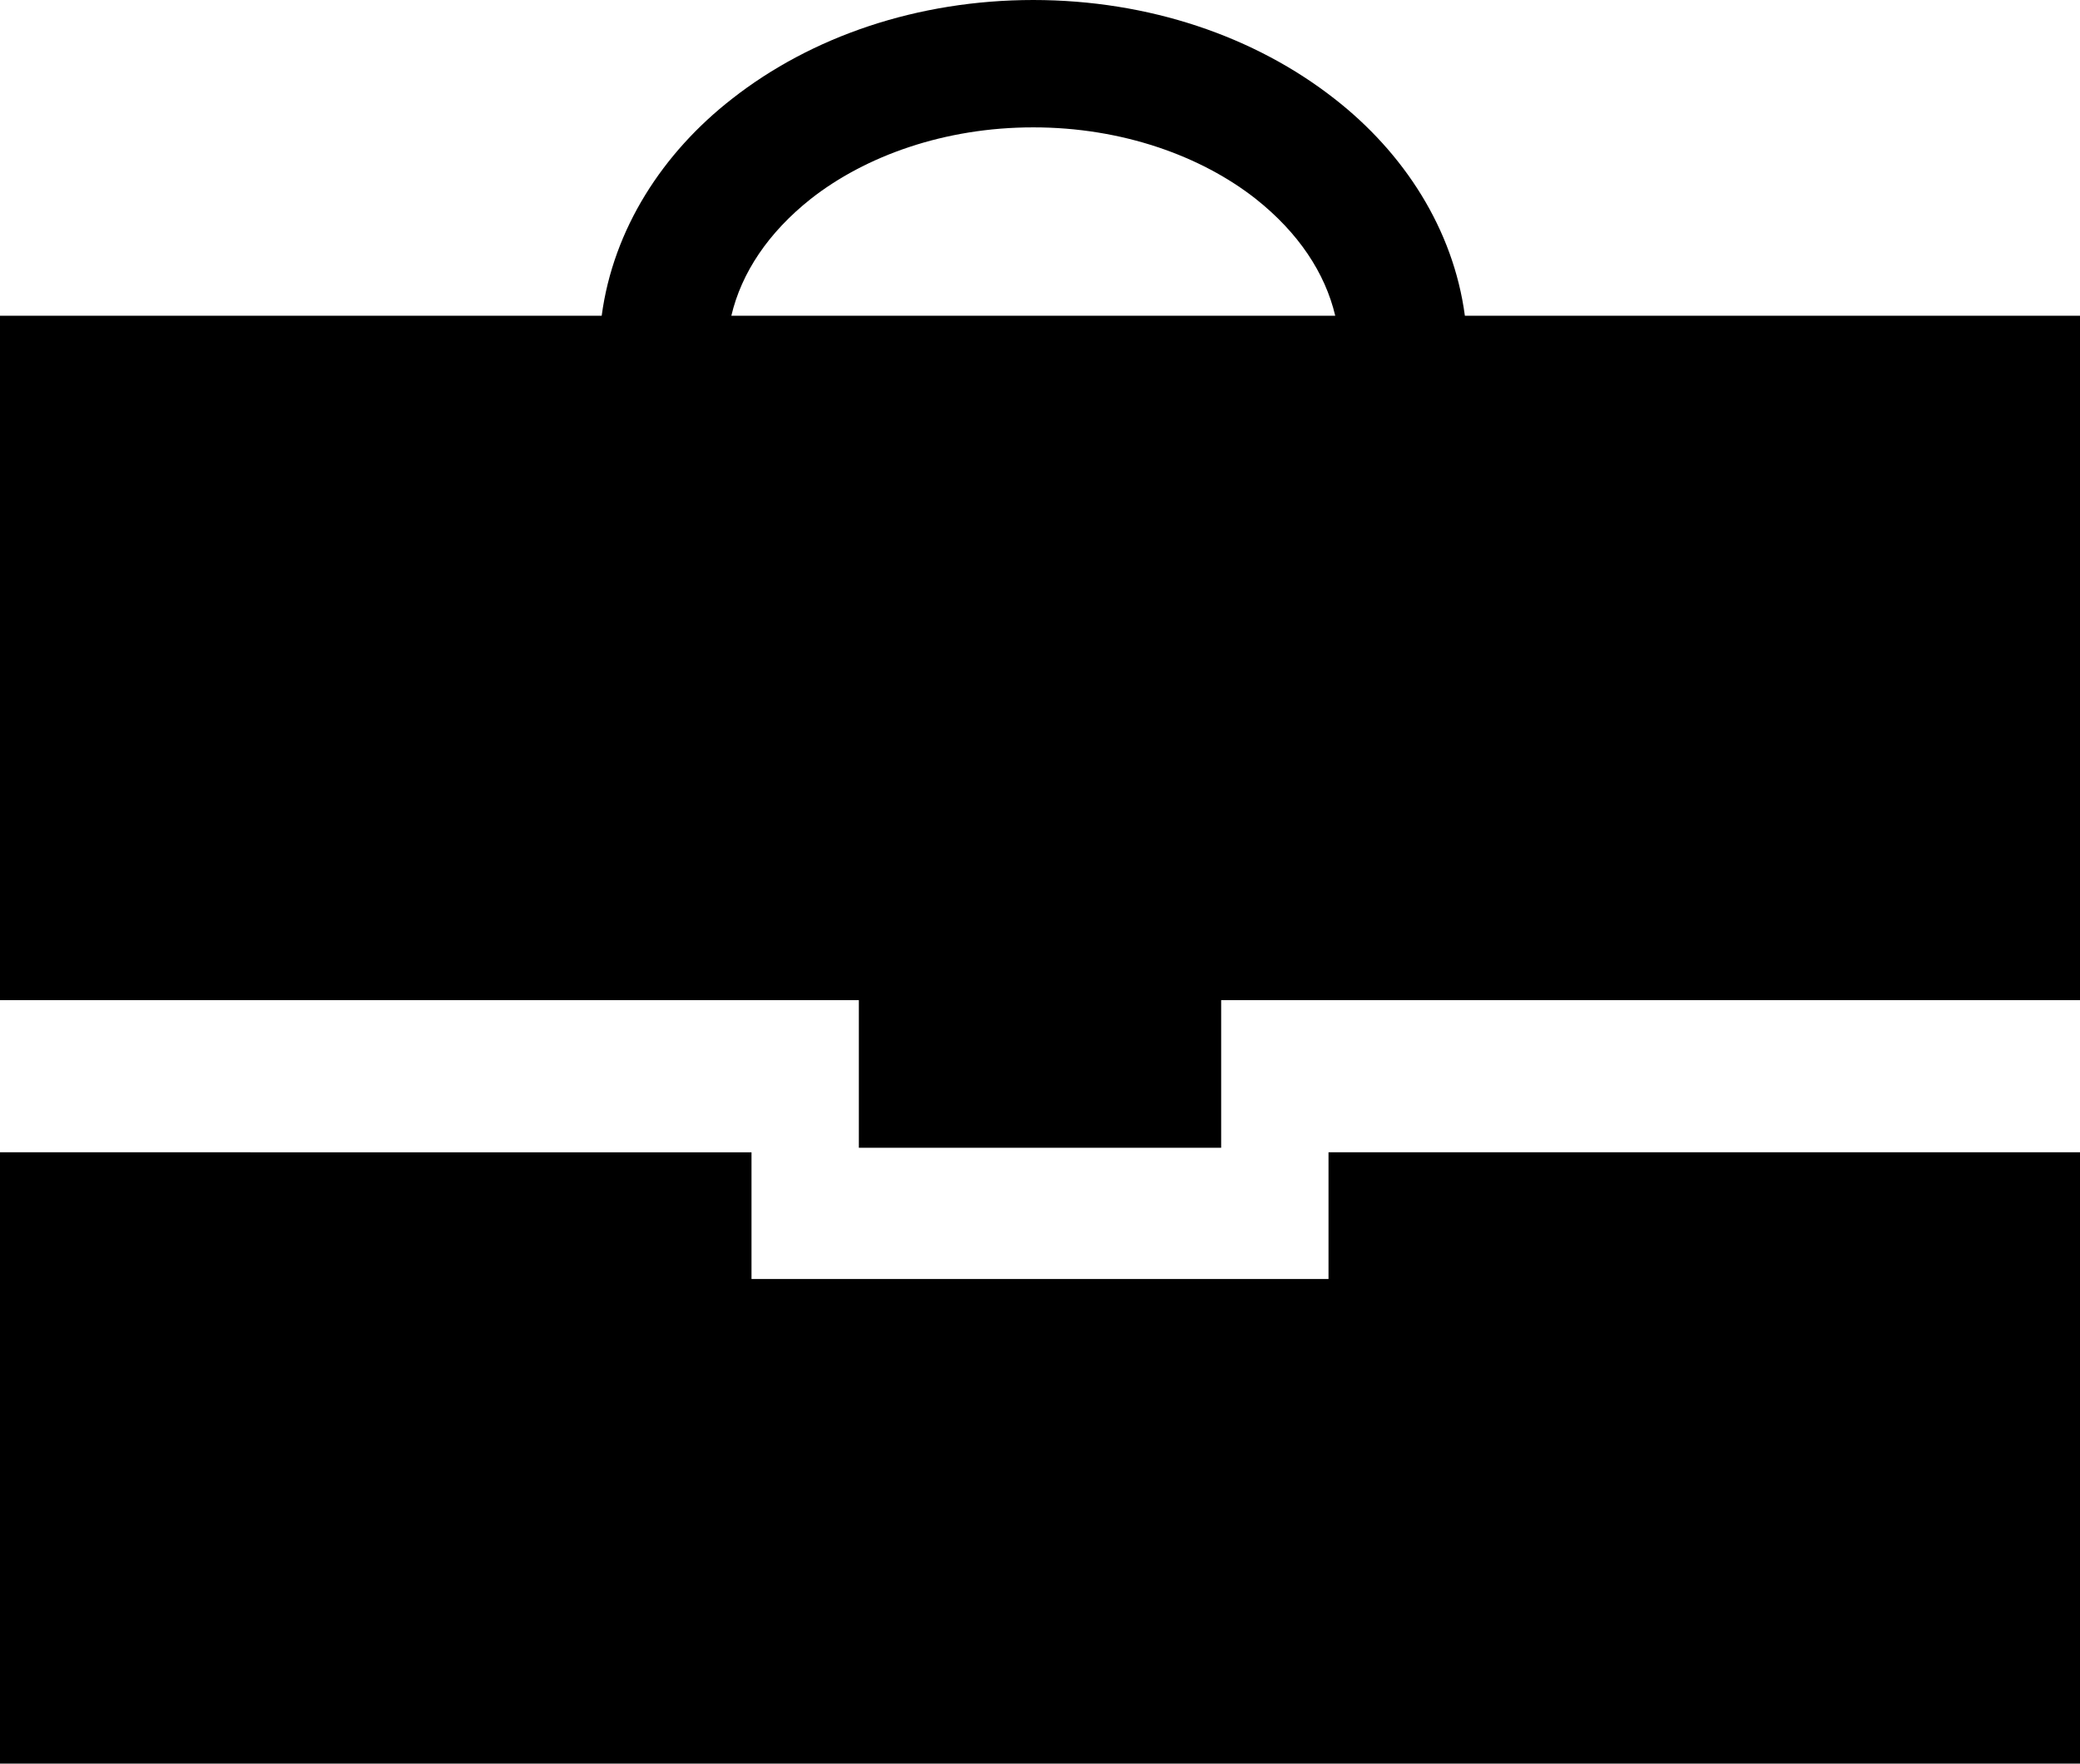 <svg xmlns="http://www.w3.org/2000/svg" xmlns:xlink="http://www.w3.org/1999/xlink" version="1.1" id="Calque_1" x="0px" y="0px" viewBox="0 0 281.951 239.045" preserveAspectRatio="xMidYMid" xml:space="preserve">
<path d="M198.569,42.794c-1.57-11.787-8.297-22.102-17.665-29.401C170.126,4.951,155.756,0.008,140.062,0  c-15.698,0.008-30.064,4.951-40.831,13.393c-9.372,7.299-16.098,17.614-17.669,29.401H0v92.77h116.42v20.009h49.112v-20.009h116.419  v-92.77H198.569z M99.136,42.794c1.373-5.834,5.018-11.272,10.756-15.827c7.403-5.819,18.143-9.71,30.169-9.703  c12.038-0.008,22.777,3.884,30.175,9.703c5.74,4.555,9.38,9.993,10.759,15.827H99.136z M180.084,173.36h-78.215v-17.178H0v82.863  h281.951v-82.863H180.084V173.36z"/>
</svg>